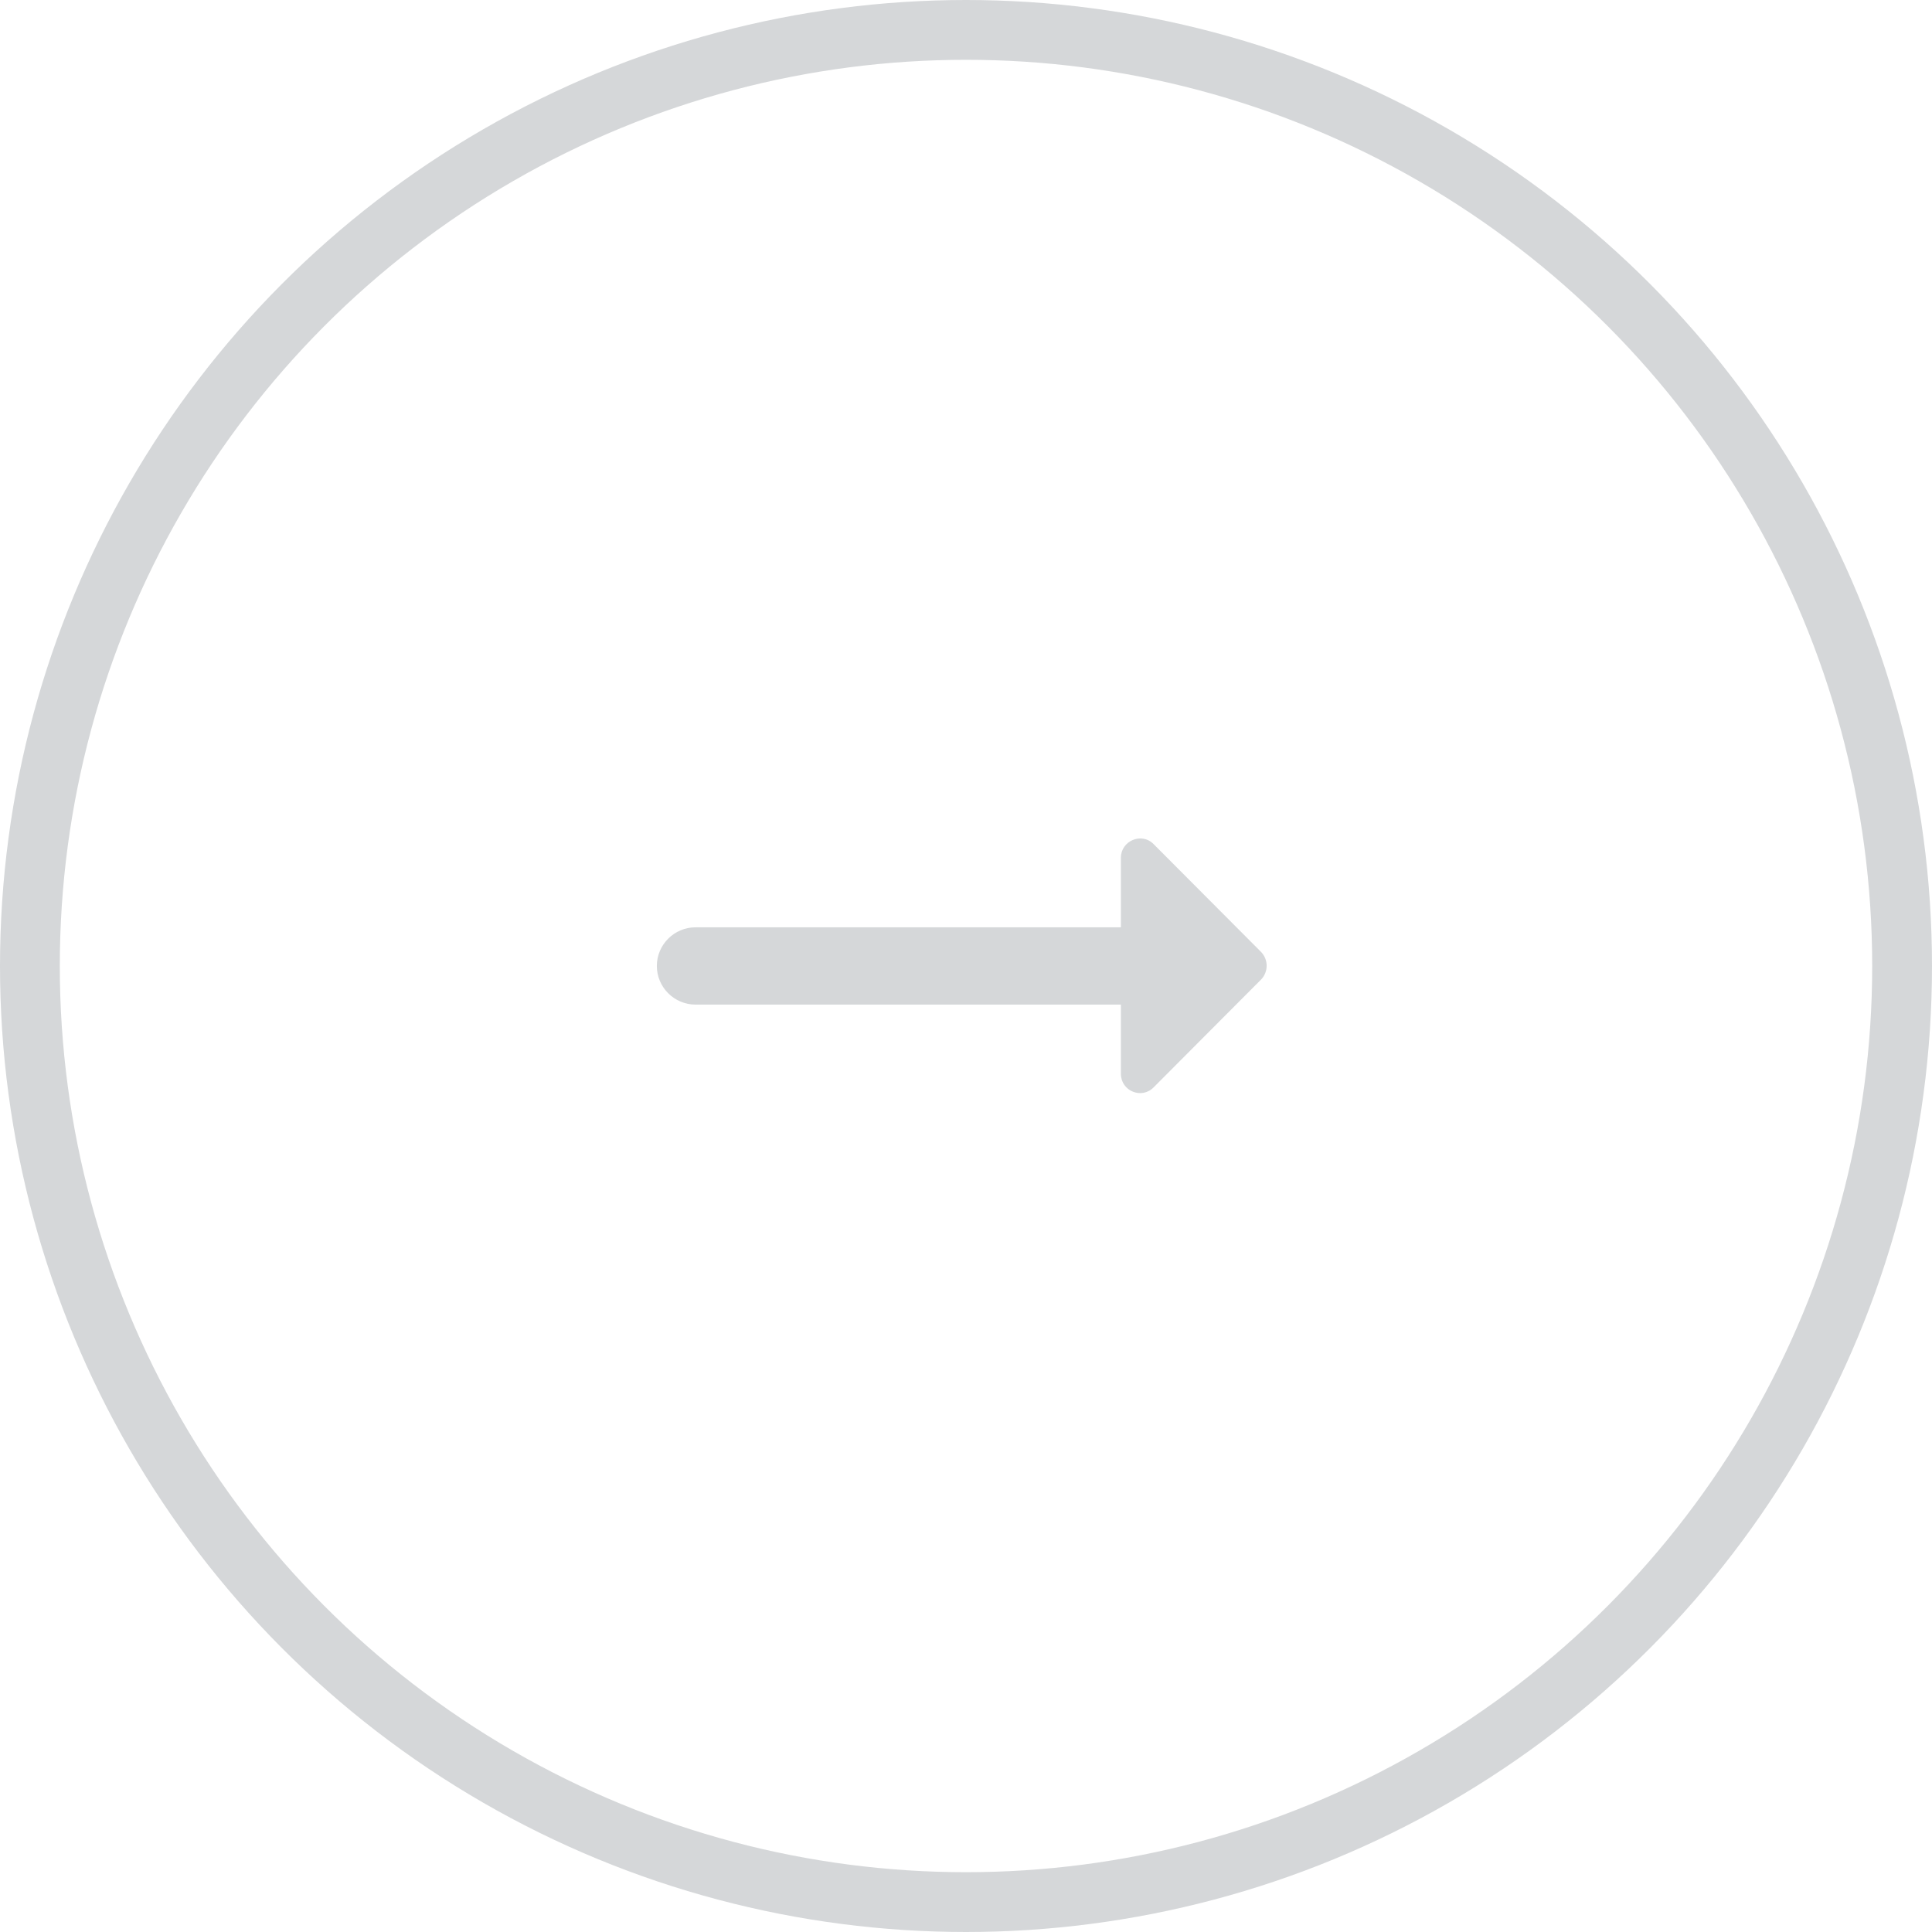 <svg width="42" height="42" viewBox="0 0 42 42" fill="none" xmlns="http://www.w3.org/2000/svg">
<circle cx="21" cy="21" r="20.35" stroke="#D5D7D9" stroke-width="1.3"/>
<path d="M24.367 20.159H15.119C14.657 20.159 14.279 20.537 14.279 20.999C14.279 21.461 14.657 21.839 15.119 21.839H24.367V23.342C24.367 23.72 24.821 23.905 25.081 23.636L27.416 21.293C27.576 21.125 27.576 20.864 27.416 20.696L25.081 18.353C24.821 18.084 24.367 18.277 24.367 18.647V20.159Z" fill="#D5D7D9"/>
</svg>
